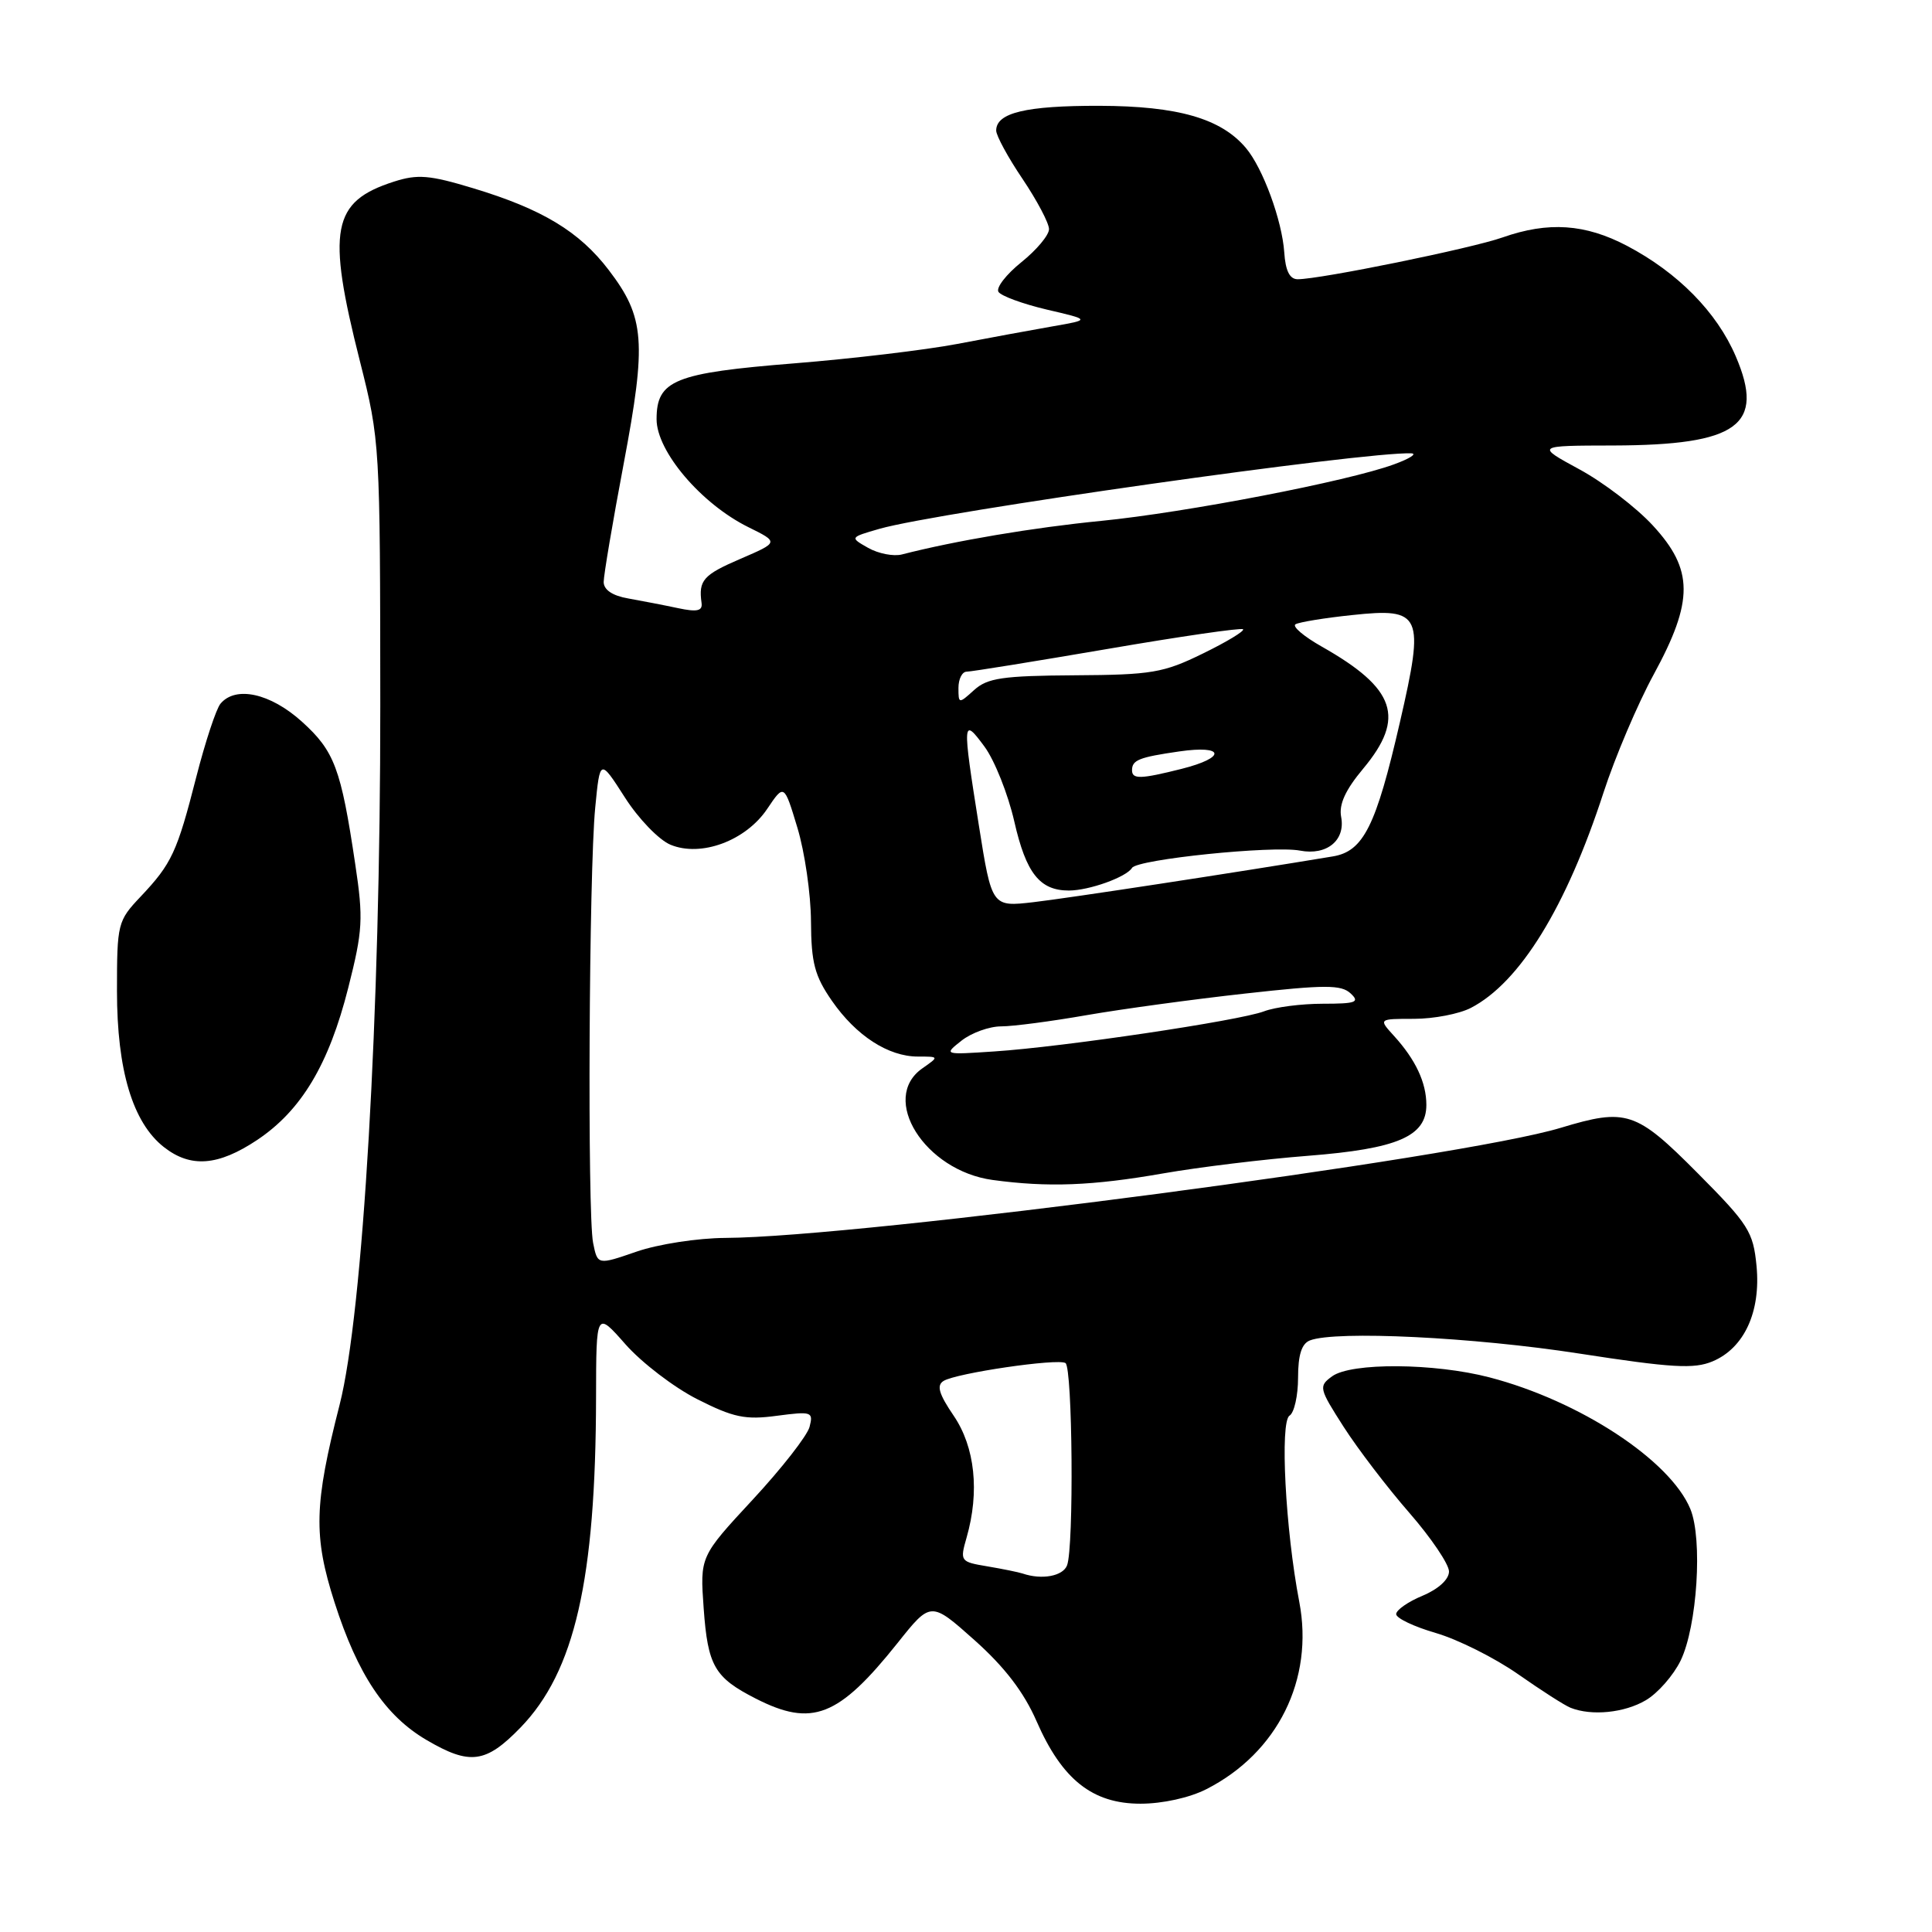 <?xml version="1.0" encoding="UTF-8" standalone="no"?>
<!DOCTYPE svg PUBLIC "-//W3C//DTD SVG 1.1//EN" "http://www.w3.org/Graphics/SVG/1.1/DTD/svg11.dtd" >
<svg xmlns="http://www.w3.org/2000/svg" xmlns:xlink="http://www.w3.org/1999/xlink" version="1.1" viewBox="0 0 256 256">
 <g >
 <path fill="currentColor"
d=" M 159.86 237.07 C 169.30 232.26 174.13 222.52 172.16 212.25 C 170.32 202.69 169.58 188.38 170.87 187.58 C 171.49 187.20 172.00 184.93 172.00 182.55 C 172.00 179.52 172.48 178.03 173.58 177.61 C 177.01 176.29 195.25 177.18 209.24 179.35 C 221.53 181.25 224.47 181.42 226.92 180.39 C 231.12 178.63 233.33 173.82 232.75 167.75 C 232.31 163.21 231.71 162.25 224.91 155.41 C 216.78 147.23 215.51 146.81 206.81 149.44 C 193.57 153.46 114.04 163.94 96.12 164.03 C 92.45 164.05 87.20 164.86 84.34 165.85 C 79.18 167.63 79.18 167.63 78.59 164.69 C 77.82 160.87 78.04 115.45 78.87 107.01 C 79.50 100.52 79.50 100.52 82.79 105.65 C 84.59 108.48 87.32 111.30 88.84 111.93 C 92.88 113.61 98.82 111.41 101.66 107.18 C 103.90 103.85 103.90 103.85 105.66 109.68 C 106.63 112.88 107.44 118.46 107.46 122.09 C 107.49 127.59 107.95 129.32 110.23 132.61 C 113.44 137.24 117.70 140.00 121.63 140.00 C 124.45 140.00 124.45 140.00 122.22 141.56 C 116.52 145.55 122.53 155.12 131.52 156.35 C 138.86 157.35 144.72 157.13 154.14 155.48 C 158.89 154.65 167.52 153.60 173.31 153.15 C 185.18 152.22 189.00 150.58 189.00 146.41 C 189.00 143.44 187.57 140.40 184.70 137.25 C 182.65 135.00 182.65 135.00 187.38 135.00 C 189.97 135.00 193.36 134.35 194.90 133.55 C 201.39 130.19 207.54 120.21 212.48 105.00 C 214.00 100.33 216.99 93.29 219.12 89.38 C 224.44 79.61 224.42 75.49 219.01 69.63 C 216.82 67.25 212.44 63.90 209.26 62.18 C 203.50 59.05 203.50 59.05 213.78 59.03 C 230.30 58.98 233.92 56.34 229.99 47.20 C 227.48 41.35 222.32 36.12 215.60 32.58 C 210.05 29.66 205.16 29.33 199.10 31.46 C 195.01 32.91 174.96 37.00 171.95 37.00 C 170.89 37.00 170.33 35.88 170.17 33.43 C 169.88 29.21 167.34 22.27 165.09 19.61 C 161.79 15.69 156.06 14.05 145.68 14.02 C 135.94 14.00 132.00 14.94 132.00 17.30 C 132.00 17.97 133.57 20.87 135.50 23.72 C 137.42 26.58 139.00 29.57 139.00 30.36 C 139.00 31.16 137.35 33.13 135.34 34.74 C 133.33 36.36 131.96 38.12 132.30 38.67 C 132.63 39.21 135.52 40.27 138.70 41.02 C 144.50 42.37 144.50 42.37 139.50 43.24 C 136.75 43.72 131.04 44.77 126.81 45.58 C 122.58 46.38 112.91 47.53 105.31 48.14 C 89.35 49.42 87.00 50.37 87.00 55.55 C 87.00 59.81 92.91 66.76 99.16 69.85 C 103.21 71.85 103.21 71.85 98.11 74.05 C 93.18 76.17 92.54 76.89 92.96 79.89 C 93.11 80.96 92.37 81.12 89.83 80.58 C 88.00 80.19 85.04 79.62 83.25 79.30 C 81.16 78.94 80.00 78.16 79.99 77.12 C 79.99 76.23 81.18 69.18 82.64 61.45 C 85.69 45.28 85.45 42.05 80.66 35.78 C 76.77 30.68 71.86 27.71 62.69 24.94 C 56.91 23.19 55.33 23.06 52.19 24.07 C 43.97 26.71 43.27 30.40 47.69 47.86 C 50.35 58.39 50.37 58.85 50.39 93.50 C 50.41 134.38 48.10 173.99 45.00 186.14 C 41.62 199.36 41.51 203.53 44.33 212.33 C 47.40 221.90 51.04 227.35 56.52 230.56 C 62.26 233.93 64.37 233.65 68.96 228.92 C 76.16 221.50 78.94 209.33 78.98 185.11 C 79.00 173.72 79.00 173.72 82.89 178.14 C 85.04 180.57 89.32 183.85 92.41 185.41 C 97.19 187.83 98.76 188.16 102.93 187.60 C 107.56 186.99 107.79 187.07 107.27 189.07 C 106.97 190.23 103.58 194.57 99.73 198.72 C 92.75 206.25 92.75 206.25 93.24 213.11 C 93.79 220.75 94.67 222.28 100.14 225.07 C 107.61 228.88 111.10 227.52 118.93 217.71 C 123.34 212.17 123.34 212.17 129.13 217.33 C 133.13 220.90 135.67 224.22 137.35 228.07 C 140.73 235.81 144.76 239.00 151.12 239.00 C 154.04 239.00 157.63 238.21 159.86 237.07 Z  M 218.08 225.29 C 219.67 224.36 221.74 221.99 222.69 220.04 C 224.89 215.49 225.63 203.94 223.98 199.95 C 221.30 193.48 209.31 185.62 197.37 182.51 C 190.05 180.60 179.03 180.53 176.51 182.37 C 174.70 183.69 174.77 183.96 178.05 189.08 C 179.94 192.02 183.85 197.14 186.74 200.45 C 189.63 203.77 192.00 207.27 192.00 208.23 C 192.00 209.28 190.60 210.56 188.50 211.44 C 186.57 212.24 185.00 213.34 185.00 213.88 C 185.00 214.42 187.38 215.55 190.28 216.39 C 193.19 217.24 198.08 219.69 201.14 221.83 C 204.21 223.98 207.34 225.99 208.11 226.29 C 210.90 227.40 215.26 226.96 218.08 225.29 Z  M 34.08 151.05 C 39.93 147.14 43.58 141.05 46.15 130.87 C 48.07 123.29 48.16 121.74 47.07 114.50 C 45.18 101.81 44.32 99.52 39.99 95.61 C 35.82 91.85 31.21 90.84 29.21 93.25 C 28.64 93.94 27.20 98.30 26.01 102.95 C 23.46 112.93 22.76 114.44 18.63 118.81 C 15.59 122.02 15.50 122.38 15.50 131.31 C 15.50 141.81 17.58 148.74 21.71 151.99 C 25.26 154.78 28.90 154.50 34.08 151.05 Z  M 135.50 208.50 C 134.95 208.32 132.85 207.89 130.83 207.55 C 127.24 206.95 127.18 206.87 128.08 203.73 C 129.82 197.66 129.19 191.75 126.38 187.61 C 124.40 184.70 124.07 183.57 125.03 182.98 C 126.72 181.94 140.14 179.97 141.18 180.61 C 142.12 181.19 142.31 205.03 141.39 207.42 C 140.84 208.85 138.05 209.37 135.50 208.50 Z  M 127.42 137.88 C 128.74 136.85 131.09 136.00 132.66 136.00 C 134.22 136.00 139.32 135.33 144.00 134.51 C 148.68 133.70 158.12 132.41 165.00 131.65 C 175.58 130.47 177.72 130.47 178.96 131.63 C 180.22 132.80 179.68 133.00 175.28 133.00 C 172.45 133.00 168.94 133.45 167.48 134.01 C 164.20 135.25 140.90 138.72 131.76 139.32 C 125.03 139.77 125.03 139.77 127.42 137.88 Z  M 129.70 109.34 C 127.49 95.42 127.53 94.97 130.45 98.93 C 131.79 100.75 133.57 105.22 134.40 108.85 C 135.96 115.71 137.77 118.00 141.63 118.00 C 144.30 118.00 149.24 116.23 150.00 115.00 C 150.70 113.86 168.65 112.02 172.26 112.71 C 175.80 113.39 178.30 111.35 177.71 108.25 C 177.39 106.59 178.27 104.67 180.63 101.85 C 186.26 95.10 184.96 91.24 175.16 85.69 C 172.77 84.34 171.19 83.00 171.66 82.72 C 172.12 82.44 175.50 81.88 179.16 81.50 C 188.40 80.51 188.79 81.39 185.50 95.68 C 182.33 109.47 180.67 112.81 176.60 113.48 C 163.67 115.63 141.52 119.01 136.96 119.54 C 131.42 120.18 131.42 120.18 129.70 109.34 Z  M 150.00 102.06 C 150.00 100.71 150.92 100.34 156.25 99.57 C 162.31 98.69 162.53 100.38 156.56 101.88 C 151.14 103.24 150.00 103.28 150.00 102.06 Z  M 127.00 91.15 C 127.00 89.97 127.49 89.00 128.09 89.00 C 128.70 89.00 137.09 87.64 146.75 85.99 C 156.40 84.33 164.49 83.16 164.71 83.38 C 164.94 83.61 162.54 85.06 159.38 86.60 C 154.16 89.16 152.61 89.42 142.39 89.48 C 132.86 89.54 130.84 89.84 129.08 91.43 C 127.04 93.28 127.00 93.27 127.00 91.15 Z  M 115.04 72.60 C 112.59 71.21 112.59 71.21 116.54 70.07 C 124.34 67.84 180.93 59.81 187.00 60.07 C 187.82 60.11 186.80 60.77 184.71 61.53 C 178.61 63.77 157.19 67.90 145.91 69.02 C 136.93 69.90 126.58 71.65 119.50 73.47 C 118.40 73.75 116.39 73.36 115.04 72.60 Z "/>
</g>
</svg>